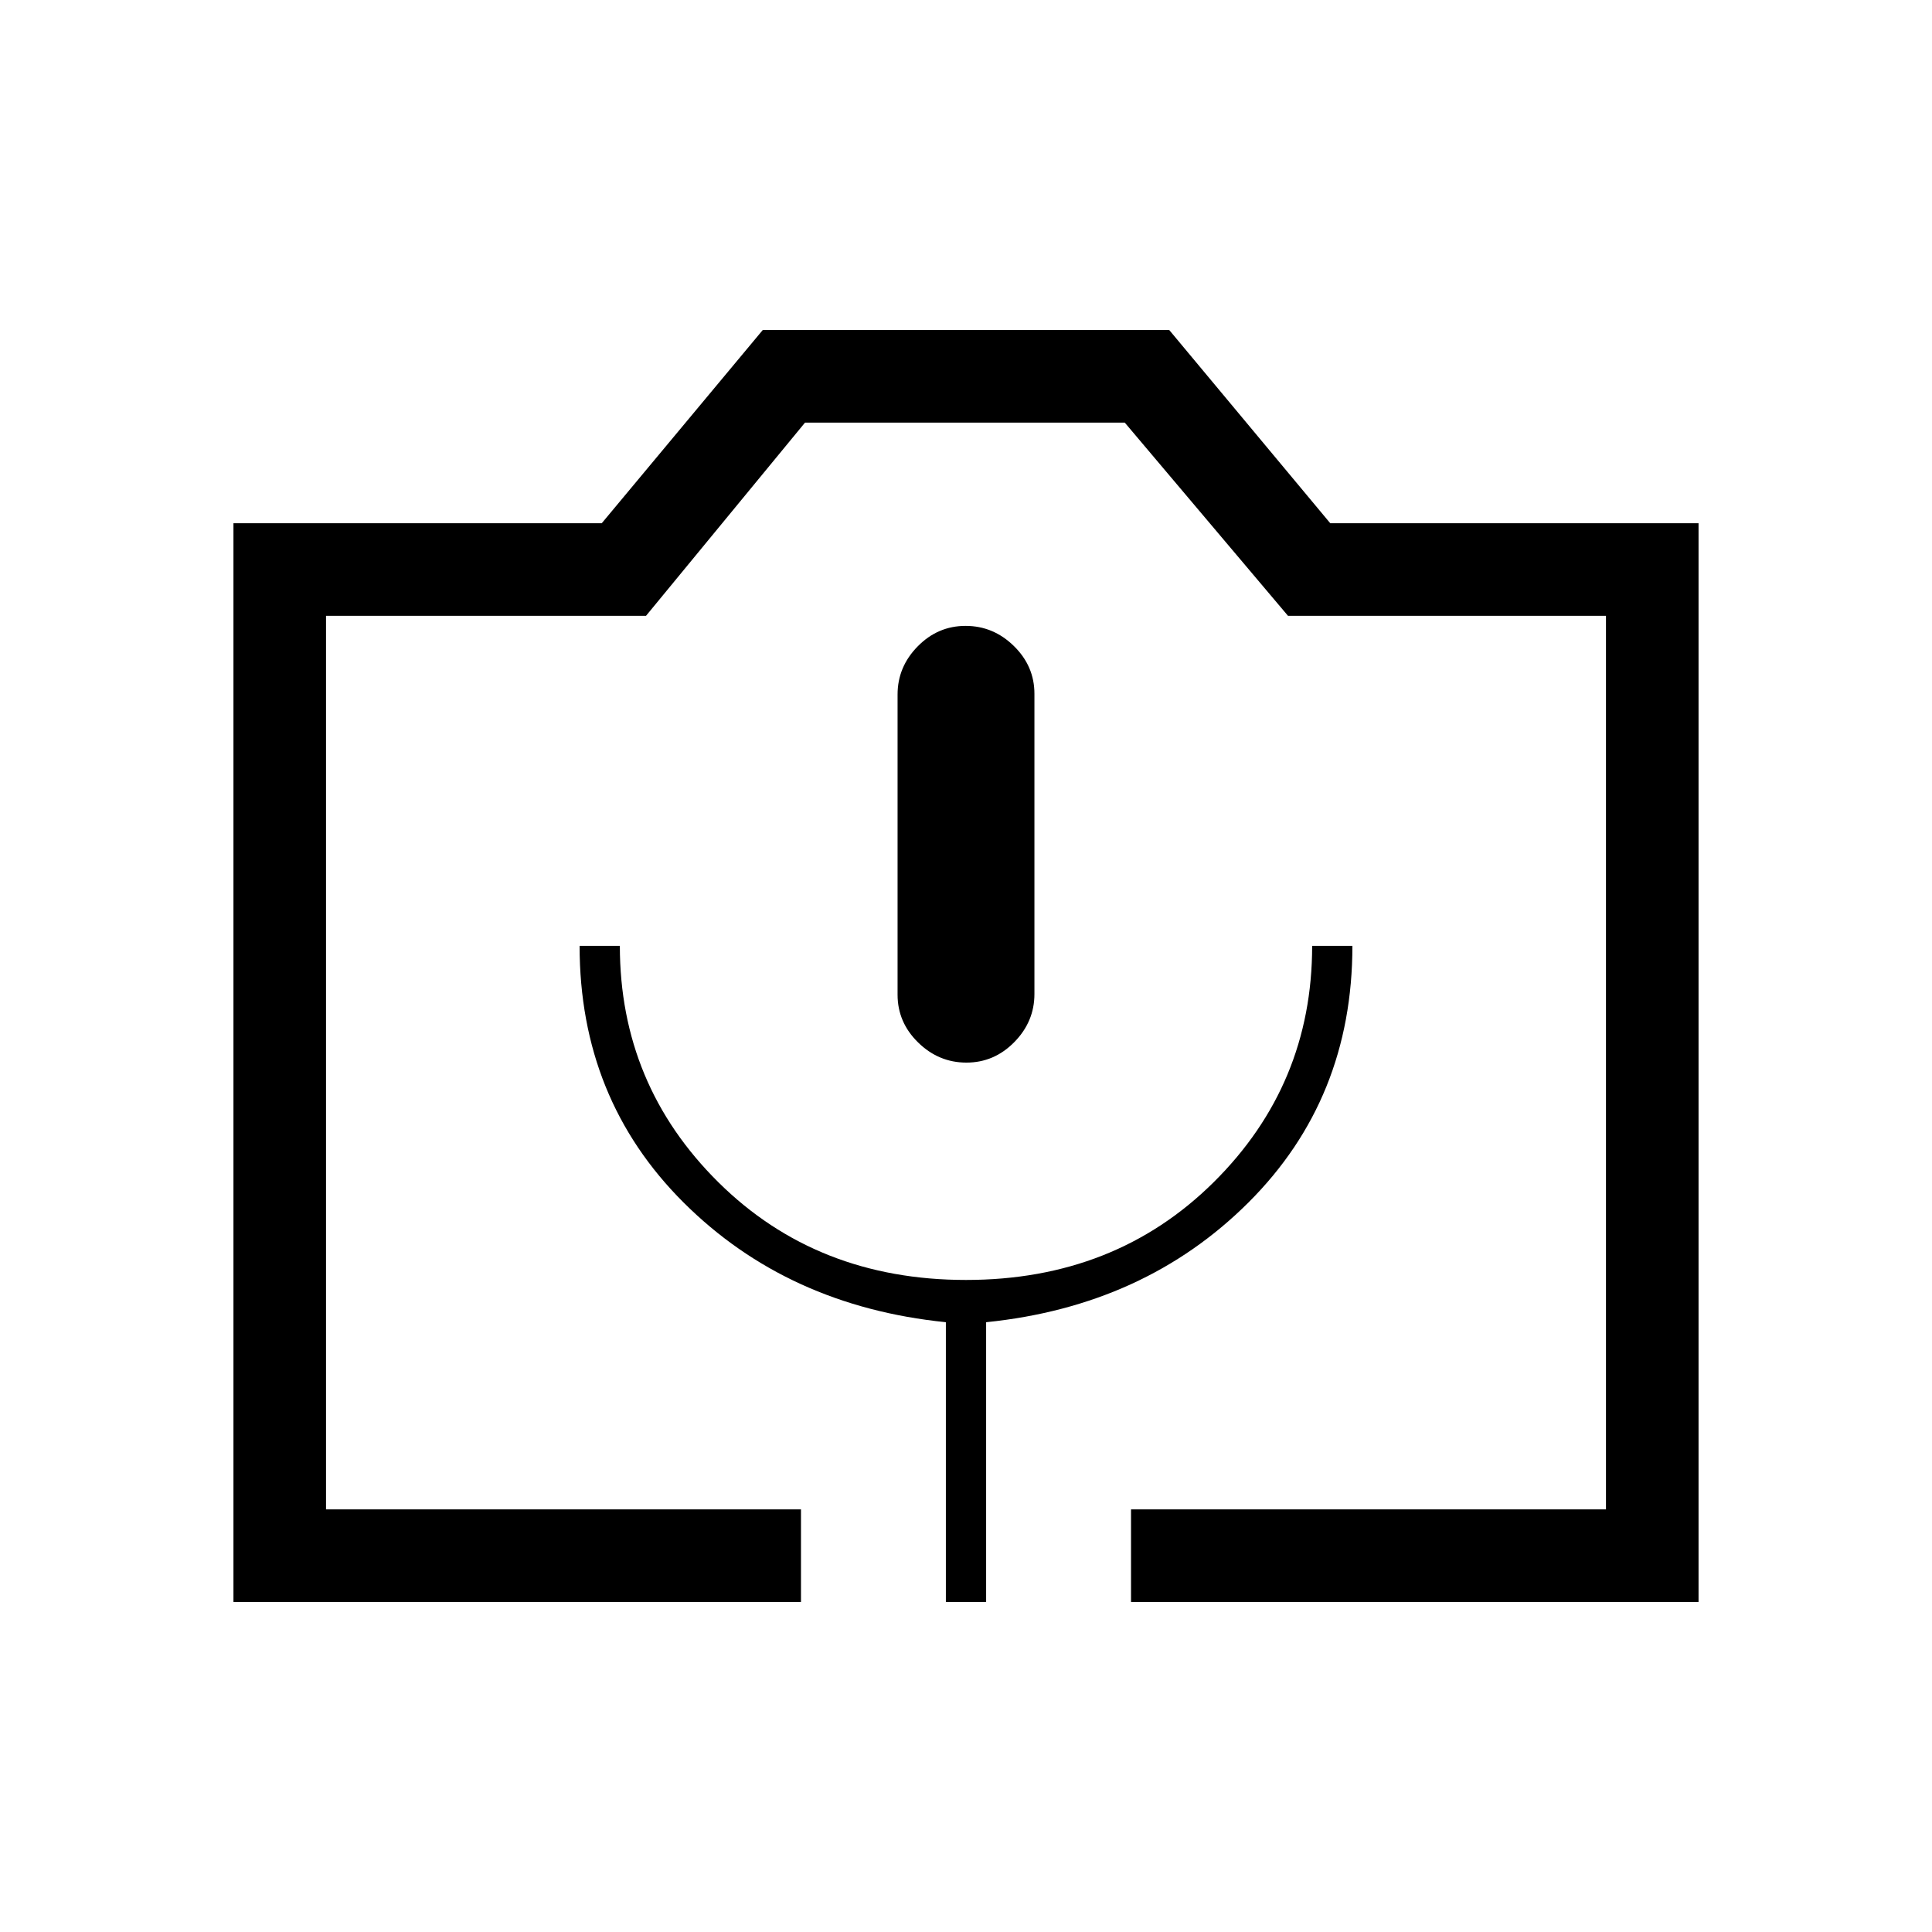 <svg xmlns="http://www.w3.org/2000/svg" height="20" viewBox="0 -960 960 960" width="20"><path d="M398-164H116v-536h183l80-96h202l80 96h183v536H562v-46h236v-444H640l-81.1-96H400l-79 96H162v444h236v46Zm72 0h20v-139q78.72-8 130.36-59.5Q672-414 672-490h-20q0 69-49 117.5T480-324q-74 0-123-48.5T308-490h-20q0 76 51.64 127.5T470-303v139Zm10.21-268Q494-432 504-442.18q10-10.17 10-23.91v-149.17Q514-629 503.79-639q-10.21-10-24-10T456-638.82q-10 10.17-10 23.91v149.17Q446-452 456.21-442q10.21 10 24 10ZM162-210h636-636Z"/></svg>